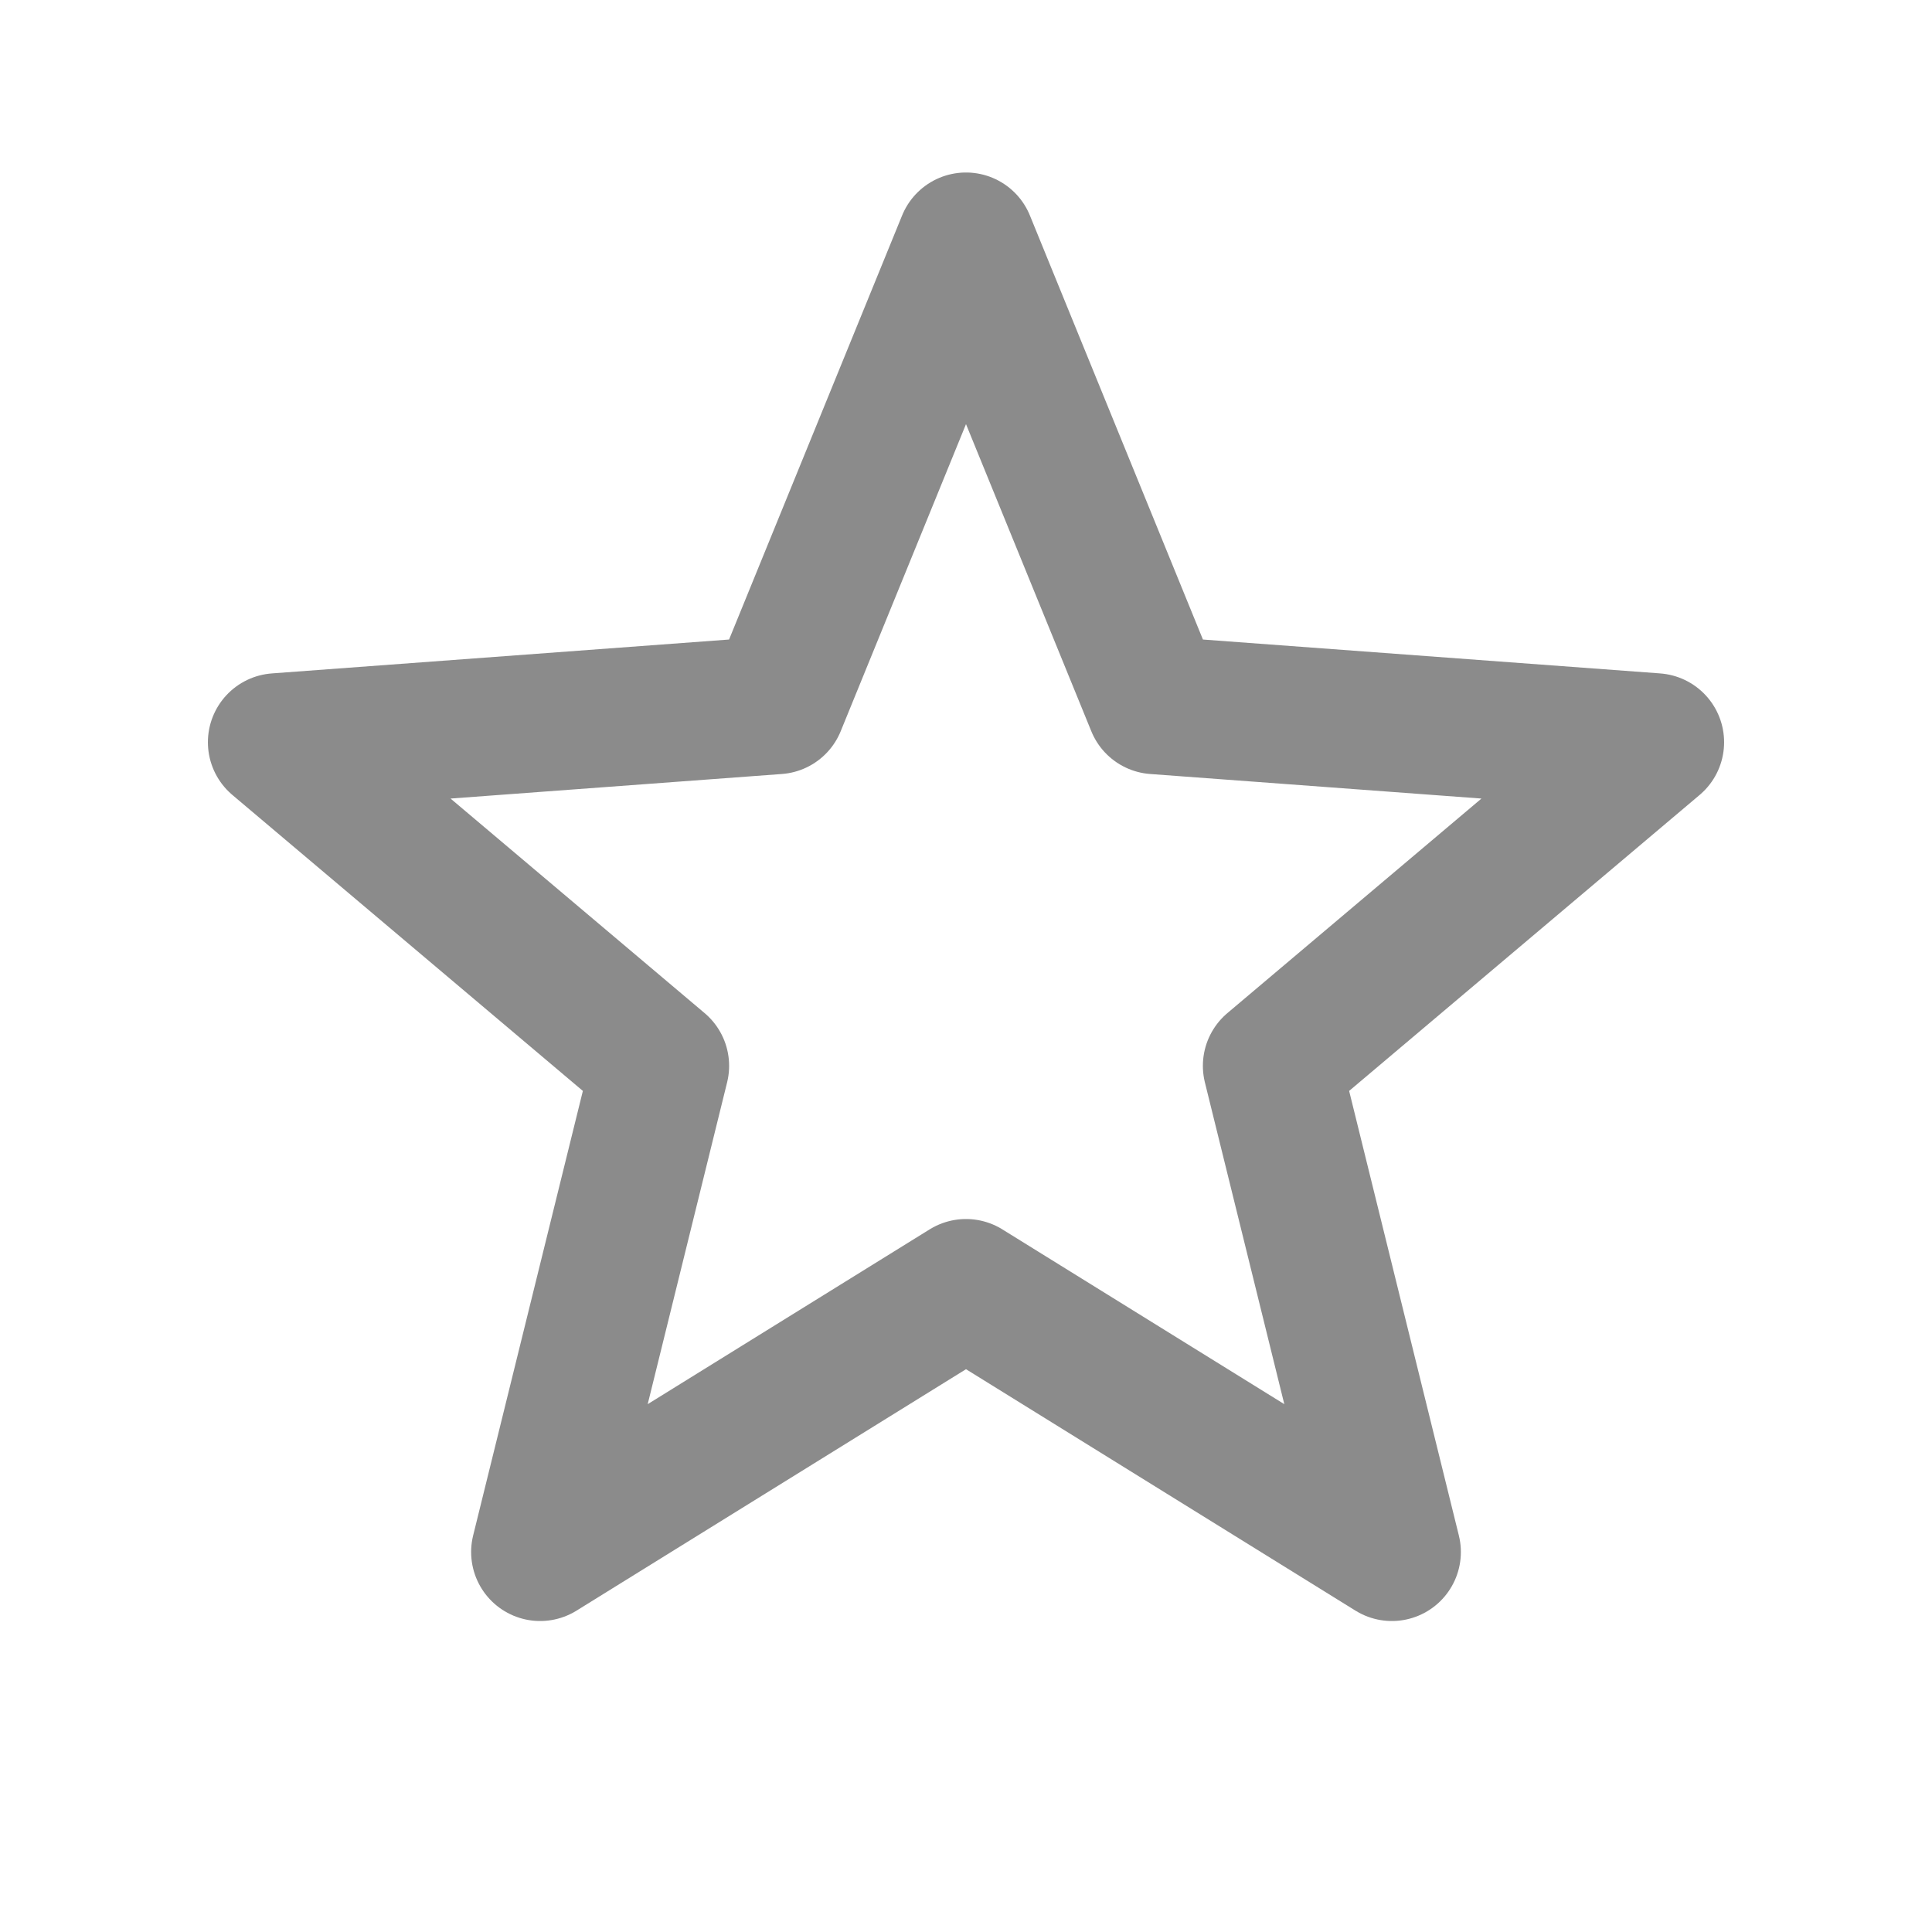 <svg width="28" height="28" viewBox="0 0 28 28" fill="none" xmlns="http://www.w3.org/2000/svg">
<path d="M14 3.5L11.258 10.22L4.013 10.757L9.567 15.447L7.828 22.493L14 18.667M14 3.5L16.742 10.22L23.987 10.757L18.433 15.447L20.172 22.493L14 18.667" stroke="#8B8B8B" stroke-width="2" stroke-linecap="round" stroke-linejoin="round"/>
</svg>
